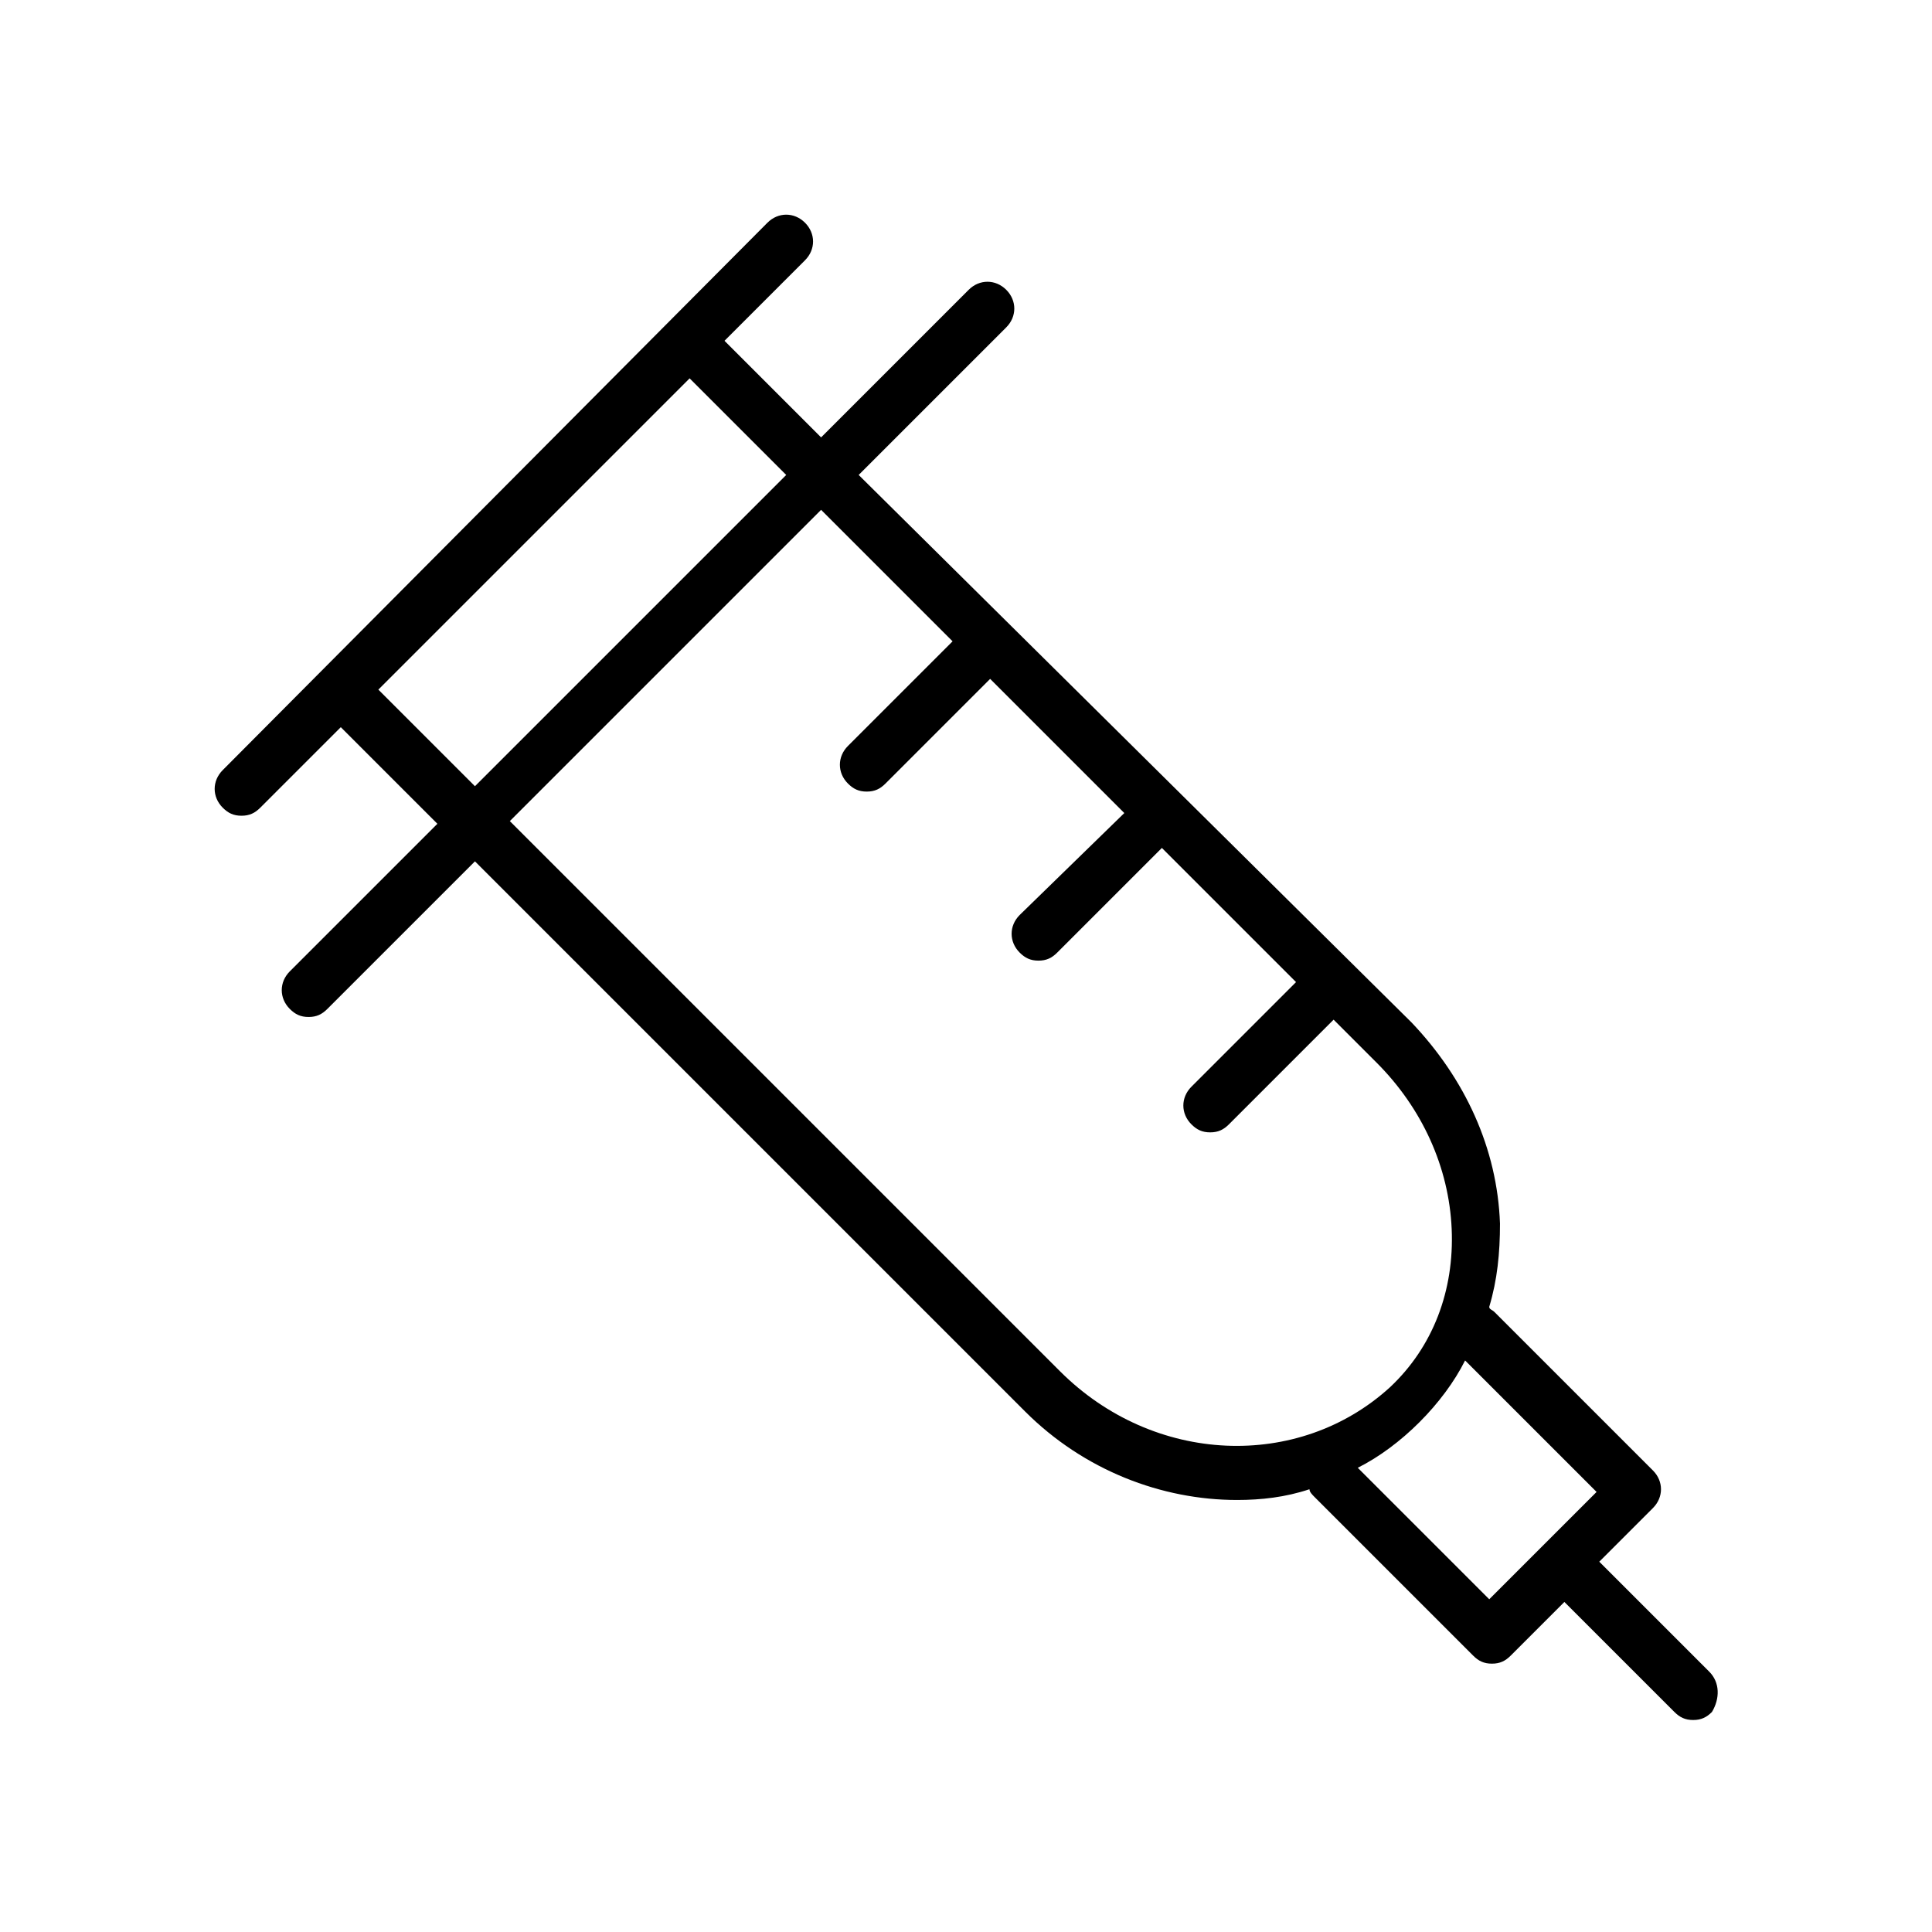 <?xml version="1.0" standalone="no"?><!DOCTYPE svg PUBLIC "-//W3C//DTD SVG 1.1//EN" "http://www.w3.org/Graphics/SVG/1.1/DTD/svg11.dtd"><svg t="1687266012160" viewBox="0 0 1024 1024" version="1.1" xmlns="http://www.w3.org/2000/svg" p-id="16470" xmlns:xlink="http://www.w3.org/1999/xlink" width="200" height="200"><path d="M905.956 886.044l-58.311-58.311 28.444-28.444c5.689-5.689 5.689-14.222 0-19.911l-83.911-83.911c-1.422-1.422-2.844-1.422-2.844-2.844 4.267-14.222 5.689-28.444 5.689-44.089-1.422-39.822-18.489-76.8-46.933-106.667L455.111 251.733l78.222-78.222c5.689-5.689 5.689-14.222 0-19.911-5.689-5.689-14.222-5.689-19.911 0l-78.222 78.222-51.2-51.2 42.667-42.667c5.689-5.689 5.689-14.222 0-19.911-5.689-5.689-14.222-5.689-19.911 0L118.044 408.178c-5.689 5.689-5.689 14.222 0 19.911 2.844 2.844 5.689 4.267 9.956 4.267 4.267 0 7.111-1.422 9.956-4.267l42.667-42.667 51.2 51.2-78.222 78.222c-5.689 5.689-5.689 14.222 0 19.911 2.844 2.844 5.689 4.267 9.956 4.267 4.267 0 7.111-1.422 9.956-4.267l78.222-78.222 291.556 291.556c31.289 31.289 72.533 46.933 112.356 46.933 12.8 0 25.6-1.422 38.4-5.689 0 1.422 1.422 2.844 2.844 4.267l83.911 83.911c2.844 2.844 5.689 4.267 9.956 4.267 4.267 0 7.111-1.422 9.956-4.267l28.444-28.444 58.311 58.311c2.844 2.844 5.689 4.267 9.956 4.267 4.267 0 7.111-1.422 9.956-4.267 4.267-7.111 4.267-15.644-1.422-21.333zM200.533 365.511l164.978-164.978 51.2 51.2-164.978 164.978-51.2-51.2z m361.244 361.244L270.222 435.2 435.2 270.222l69.689 69.689-55.467 55.467c-5.689 5.689-5.689 14.222 0 19.911 2.844 2.844 5.689 4.267 9.956 4.267 4.267 0 7.111-1.422 9.956-4.267l55.467-55.467 71.111 71.111-55.467 54.044c-5.689 5.689-5.689 14.222 0 19.911 2.844 2.844 5.689 4.267 9.956 4.267 4.267 0 7.111-1.422 9.956-4.267l55.467-55.467 71.111 71.111-55.467 55.467c-5.689 5.689-5.689 14.222 0 19.911 2.844 2.844 5.689 4.267 9.956 4.267 4.267 0 7.111-1.422 9.956-4.267l55.467-55.467 22.756 22.756c24.178 24.178 38.4 55.467 39.822 88.178 1.422 32.711-9.956 62.578-32.711 83.911-48.356 44.089-125.156 41.244-174.933-8.533z m227.556 120.889l-69.689-69.689c11.378-5.689 22.756-14.222 32.711-24.178 9.956-9.956 18.489-21.333 24.178-32.711l69.689 69.689-56.889 56.889z" fill="#000000" p-id="16471"></path></svg>